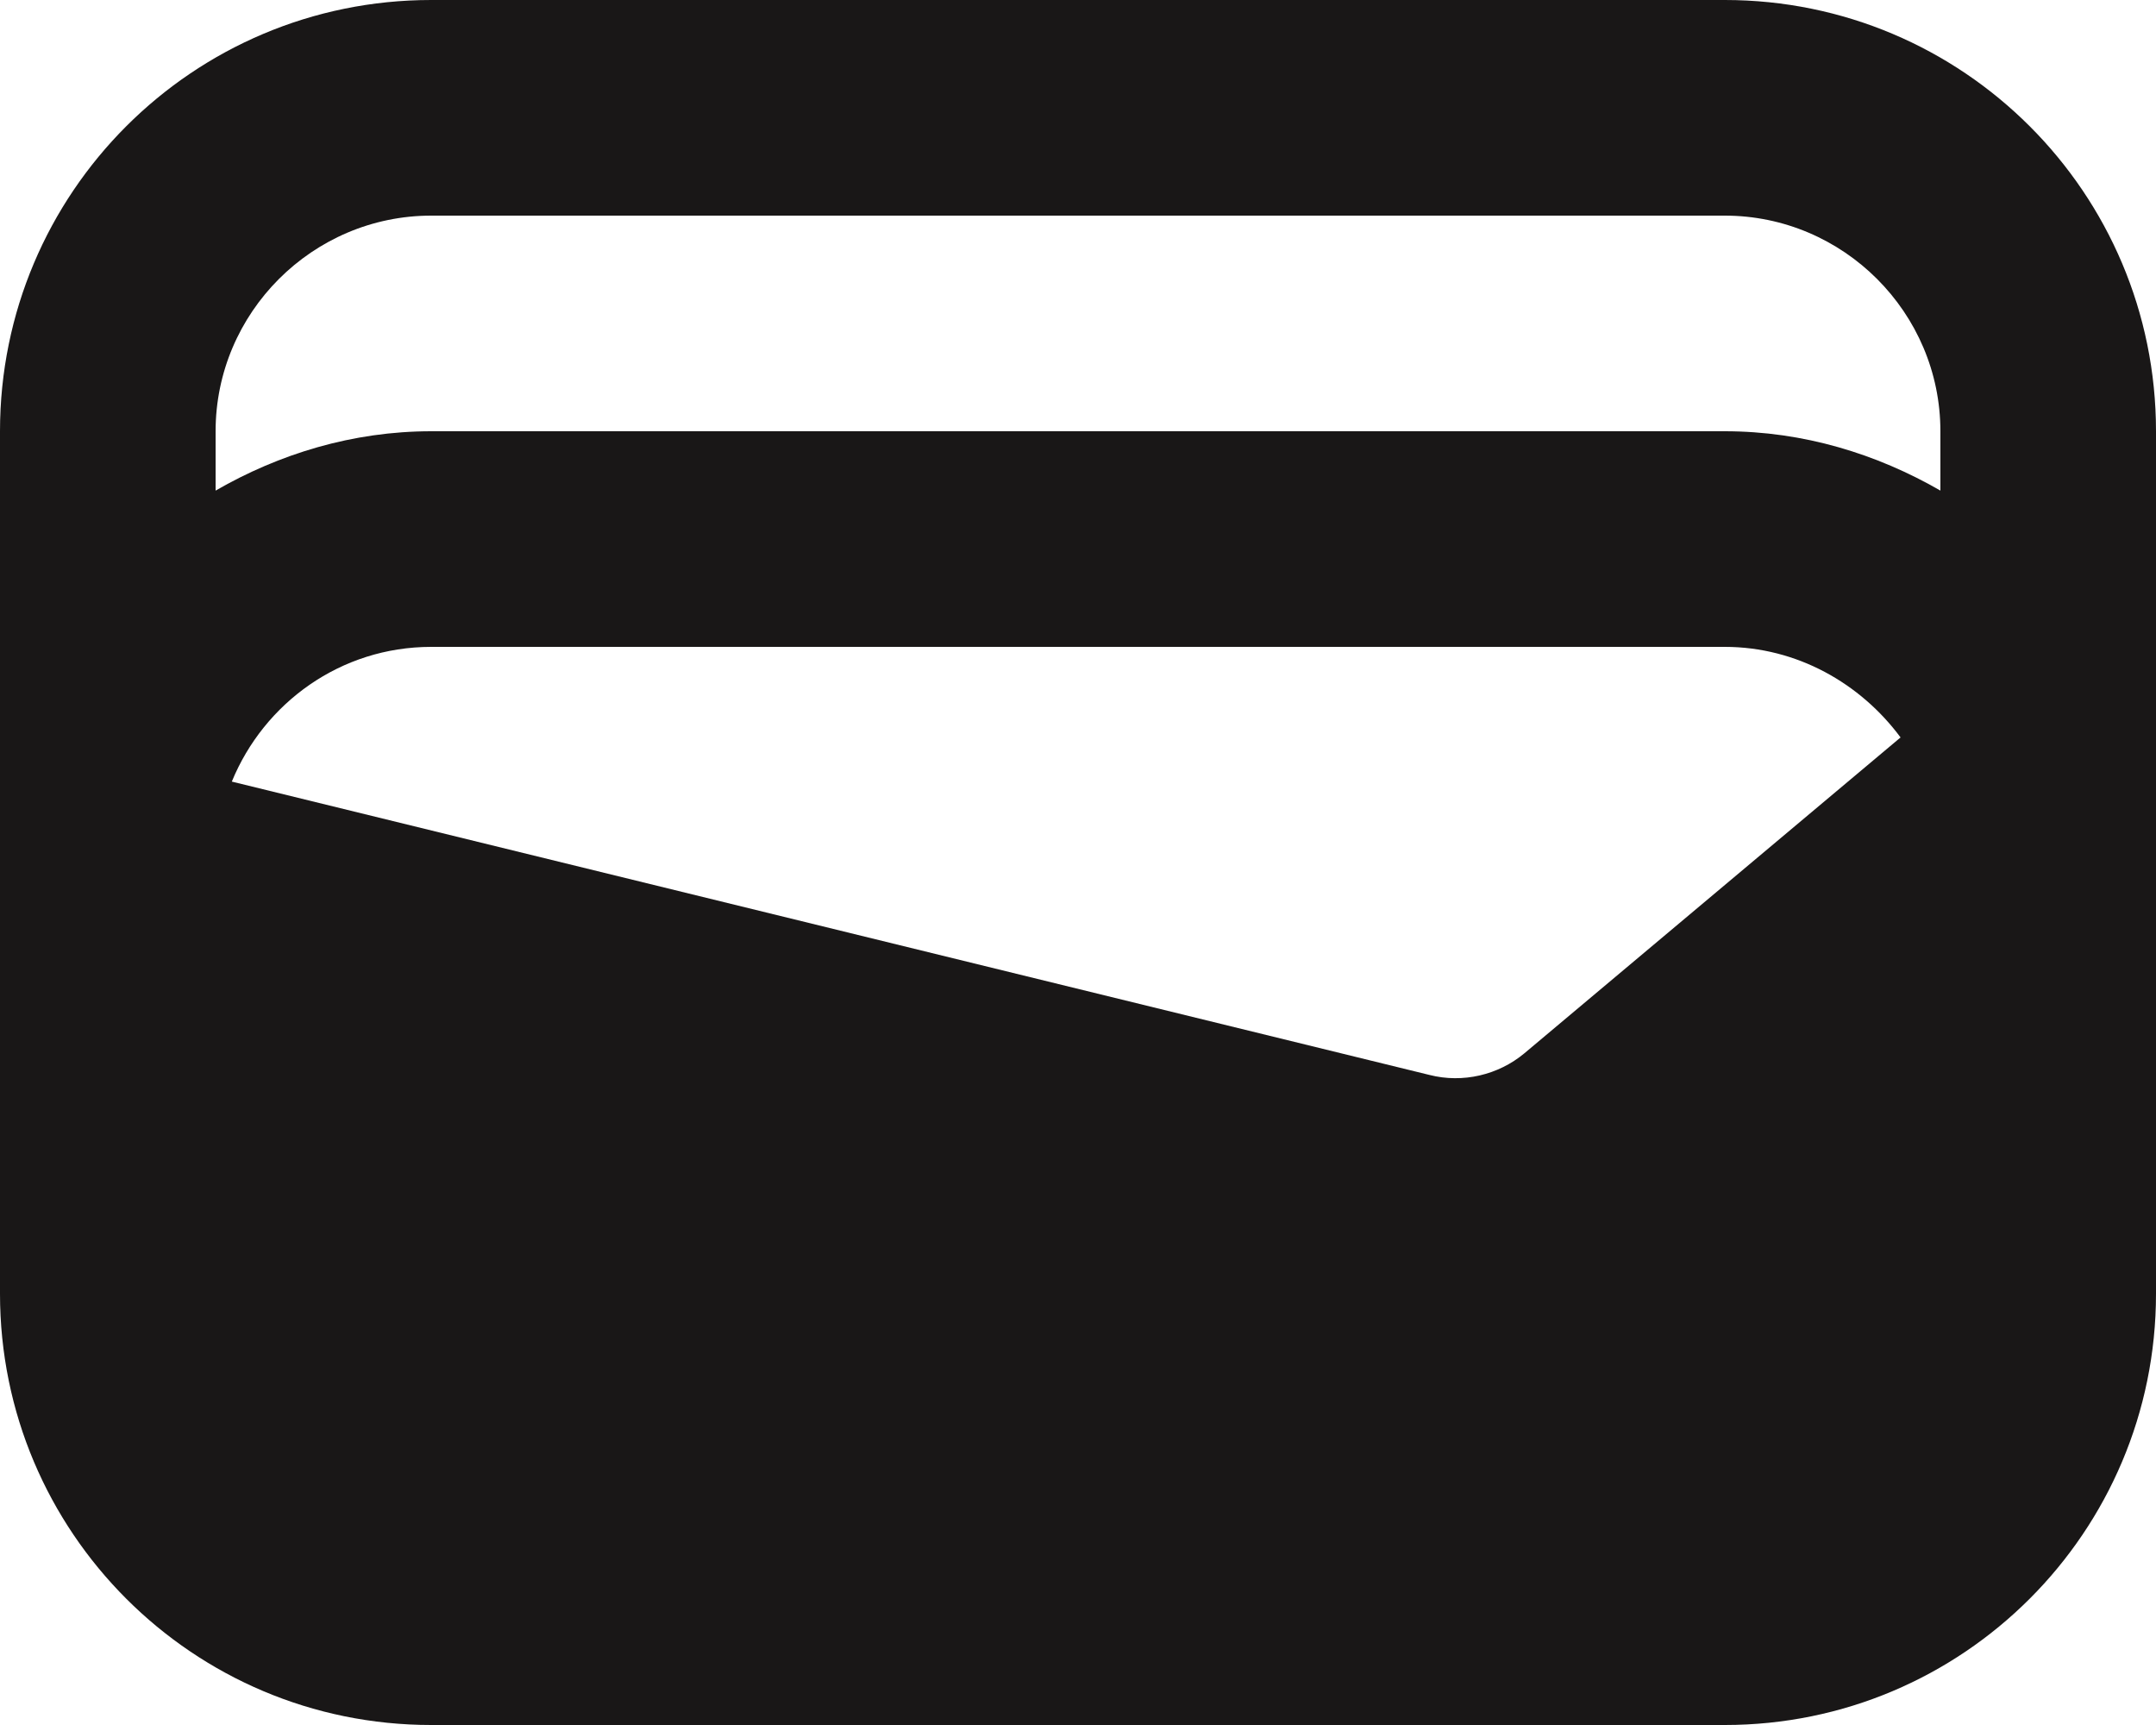 <svg width="25" height="20" viewBox="0 0 25 20" fill="none" xmlns="http://www.w3.org/2000/svg">
<path d="M20 0H5C2.237 0 0 2.237 0 5V15C0 17.762 2.237 20 5 20H20C22.762 20 25 17.762 25 15V5C25 2.237 22.762 0 20 0ZM17.675 12.213C17.375 12.463 16.962 12.562 16.575 12.463L2.688 9.062C3.062 8.15 3.95 7.5 5 7.5H20C20.837 7.5 21.575 7.925 22.038 8.55L17.675 12.213ZM5 2.5H20C21.375 2.5 22.5 3.625 22.5 5V5.688C21.762 5.263 20.913 5 20 5H5C4.088 5 3.237 5.263 2.5 5.688V5C2.5 3.625 3.625 2.5 5 2.5Z" fill="#191717"/>
</svg>
